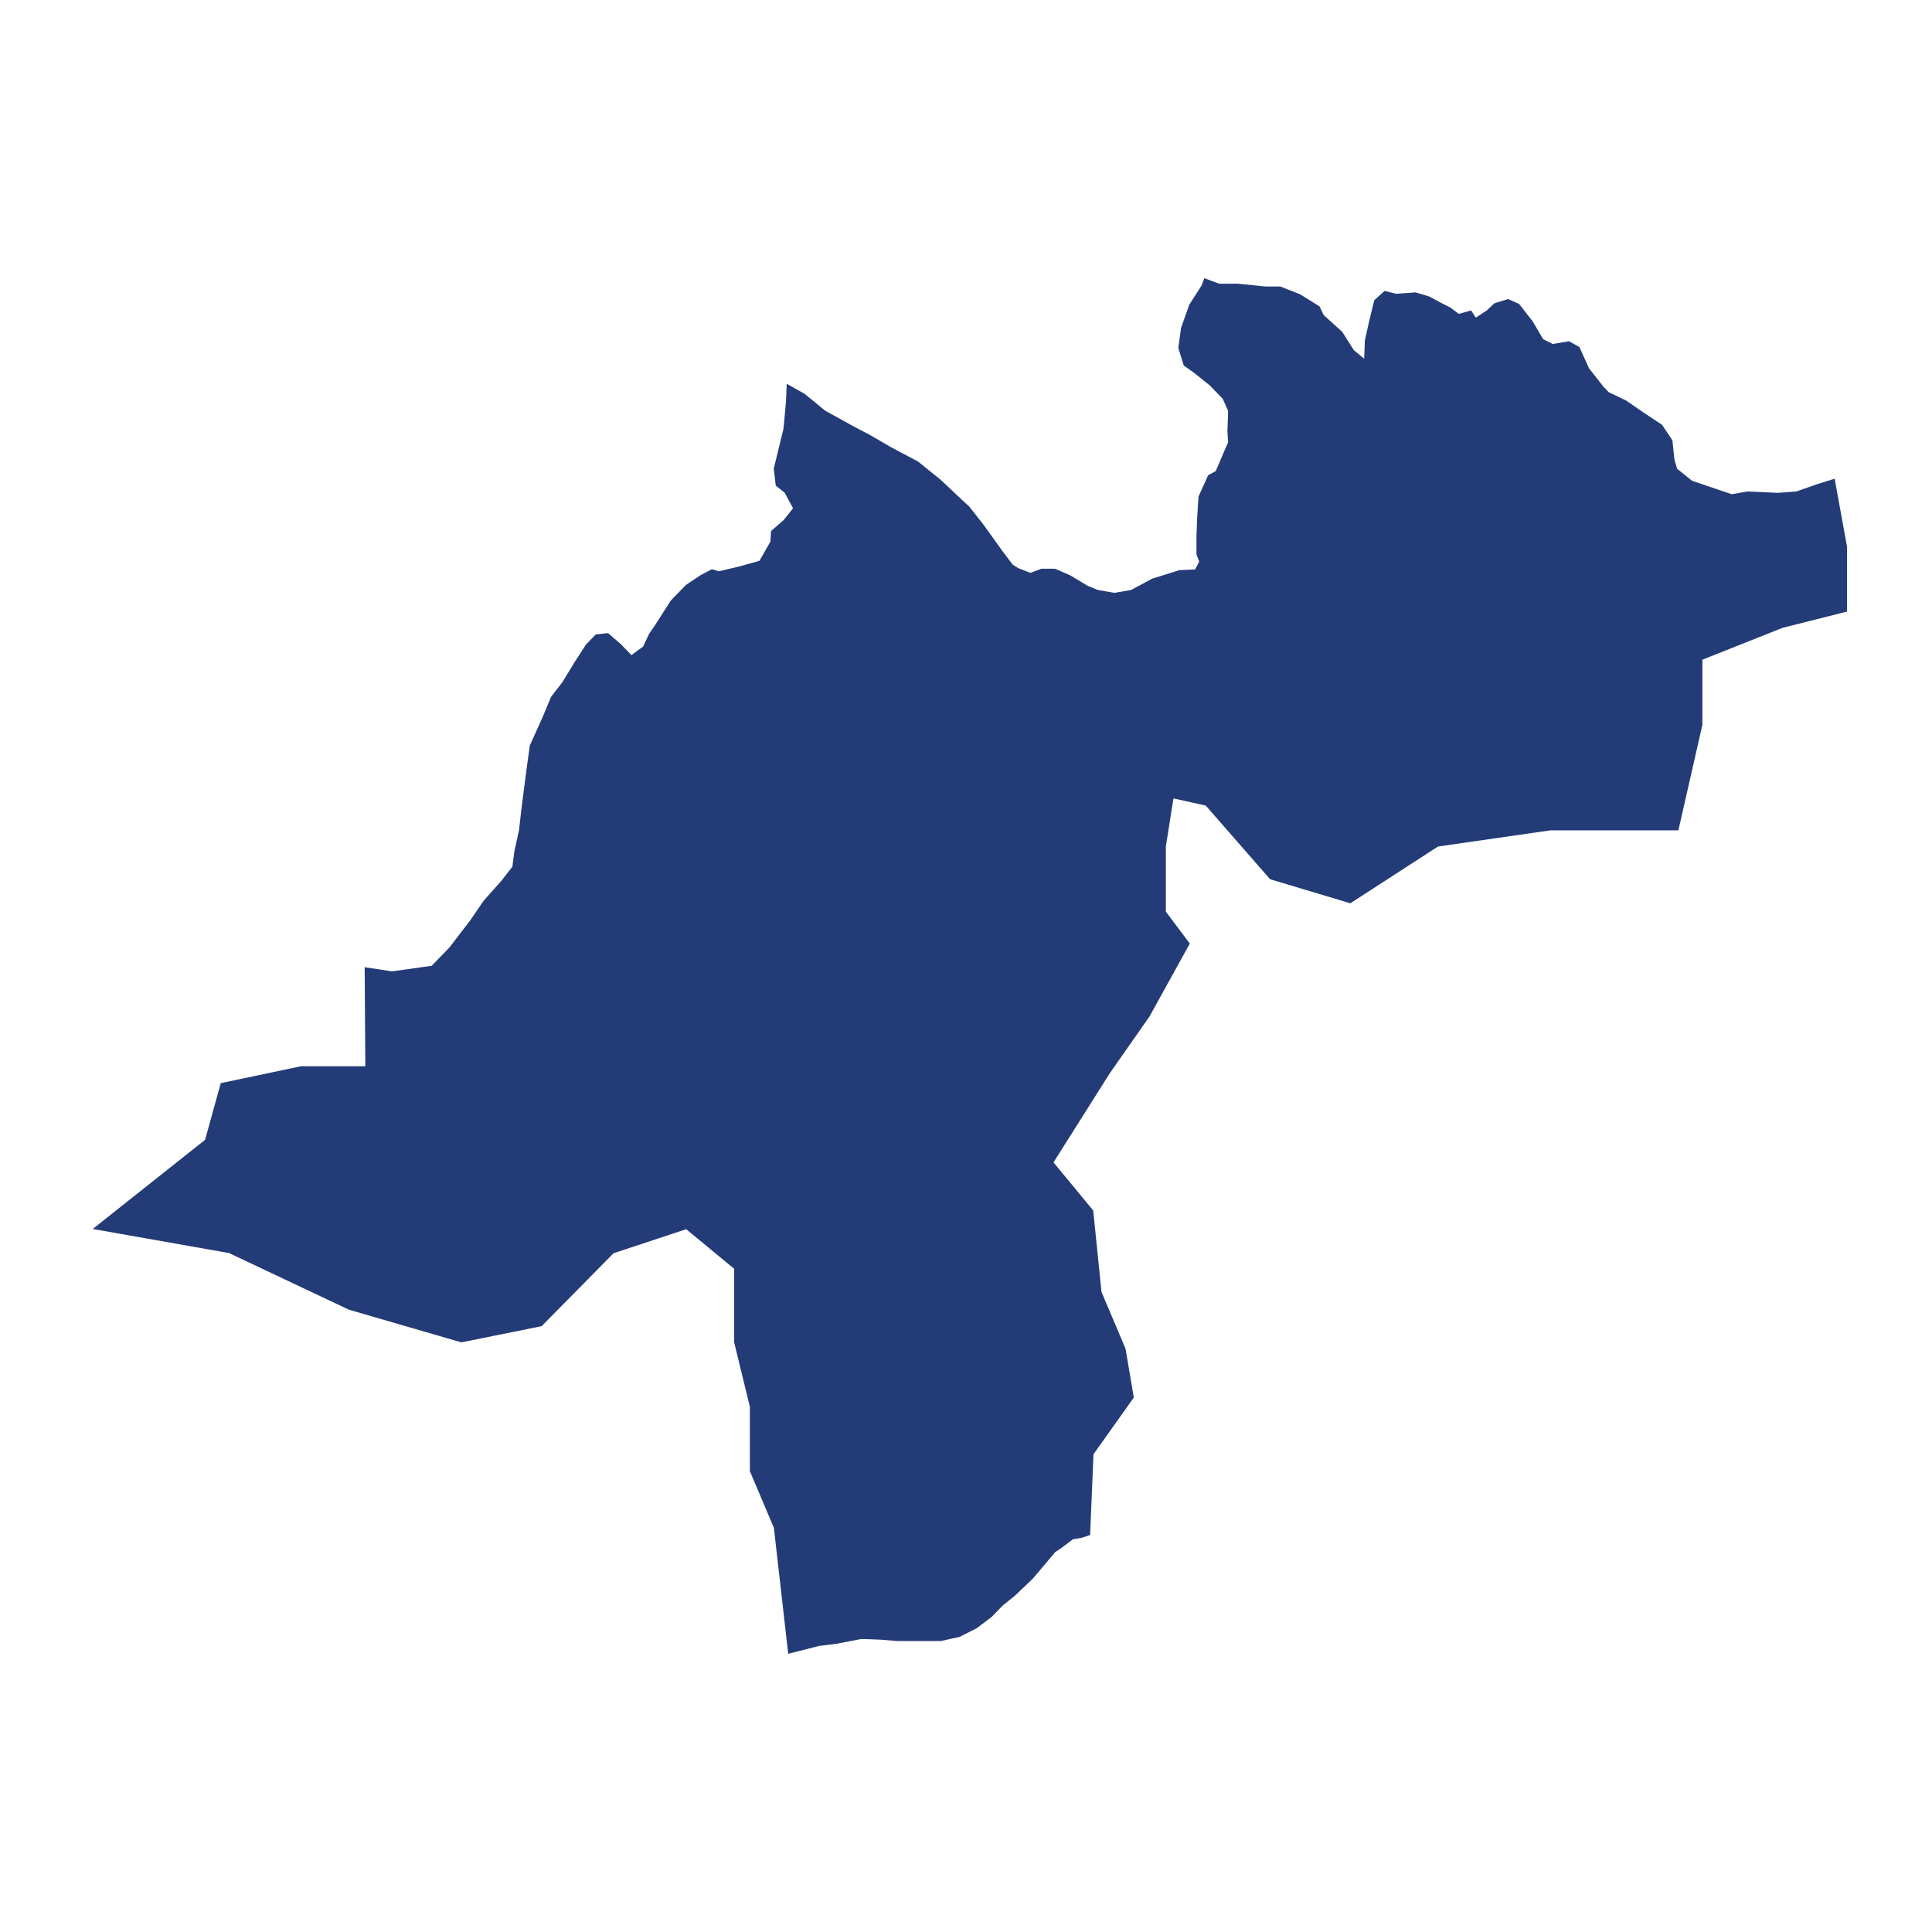 <svg width="250" height="250" viewBox="0 0 250 250" fill="none" xmlns="http://www.w3.org/2000/svg">
<path d="M141.059 198.636L141.496 188.18L146.714 180.841L145.642 174.52L142.534 167.181L141.461 156.638L136.324 150.41L143.607 138.878L148.743 131.534L153.962 122.095L150.86 117.966V109.546L151.845 103.312L156.026 104.242L164.346 113.768L174.73 116.885L186.076 109.54L200.612 107.447H208.944H217.182L220.29 93.787V85.366L230.674 81.237L239 79.138V70.723L237.402 61.942L235.111 62.663L232.441 63.594L230.033 63.774L226.12 63.594L224.086 63.954L218.955 62.215L217.013 60.651L216.669 59.459L216.407 56.976L215.072 54.969L212.576 53.318L210.46 51.852L208.168 50.748L207.474 50.026L205.62 47.66L204.372 44.903L203.037 44.153L200.921 44.514L199.673 43.88L198.344 41.606L196.571 39.332L195.149 38.698L193.376 39.245L192.391 40.17L190.968 41.1L190.362 40.17L188.764 40.617L187.697 39.809L186.449 39.175L184.939 38.367L183.173 37.832L180.677 38.012L179.167 37.646L177.832 38.844L177.138 41.687L176.613 44.054L176.526 46.421L175.191 45.316L173.686 42.944L171.278 40.763L170.754 39.652L168.258 38.093L165.675 37.076H163.815L160.189 36.715H157.781L155.839 36L155.495 36.925L153.898 39.414L152.825 42.438L152.475 45.02L153.175 47.293L154.597 48.311L156.539 49.869L158.224 51.608L158.918 53.167L158.83 55.836L158.918 57.214L157.32 60.959L156.335 61.494L155.087 64.251L154.912 67.007L154.825 69.374V71.741L155.169 72.665L154.65 73.689L152.621 73.776L149.082 74.881L147.752 75.602L146.33 76.352L144.207 76.713L142.091 76.352L140.761 75.811L138.464 74.439L136.523 73.596H134.756L133.333 74.131L131.736 73.503L131.036 73.055L129.788 71.403L127.293 67.932L125.433 65.559L124.652 64.844L121.725 62.087L118.798 59.726L115.346 57.895L112.507 56.249L110.39 55.138L106.764 53.132L104.093 50.945L101.802 49.66L101.714 51.847L101.452 54.783L101.37 55.533L100.123 60.651L100.385 62.837L101.545 63.768L102.618 65.774L101.37 67.333L99.773 68.711L99.691 70.083L98.269 72.572L95.686 73.293L93.015 73.927L92.117 73.654L90.695 74.404L88.753 75.695L86.811 77.701L84.695 80.999L83.995 82.016L83.214 83.668L81.704 84.773L80.375 83.389L78.69 81.923L77.092 82.098L75.844 83.383L74.422 85.57L72.737 88.326L71.314 90.158L70.241 92.734L68.556 96.479L68.212 98.968L67.862 101.637L67.431 105.016L67.168 107.388L66.562 110.145L66.3 112.151L64.877 113.977L62.586 116.553L60.819 119.135L58.149 122.613L55.857 124.974L50.721 125.695L47.187 125.154L47.275 137.971H38.949L28.565 140.158L26.535 147.496L12 159.028L29.637 162.145L45.158 169.478L59.694 173.7L70.084 171.607L79.395 162.168L88.794 159.057L95.003 164.181V173.706L97.032 182.039V190.361L100.14 197.7L101.994 214L106 212.982L108.204 212.709L111.48 212.081L113.888 212.168L116.098 212.348H118.215H119.55H121.754L124.162 211.814L126.366 210.703L128.307 209.243L129.73 207.772L131.328 206.487L133.619 204.3L134.867 202.835L136.552 200.828L137.251 200.375L138.849 199.177L139.922 199.002L141.059 198.636Z" fill="#233B77"/>
</svg>
